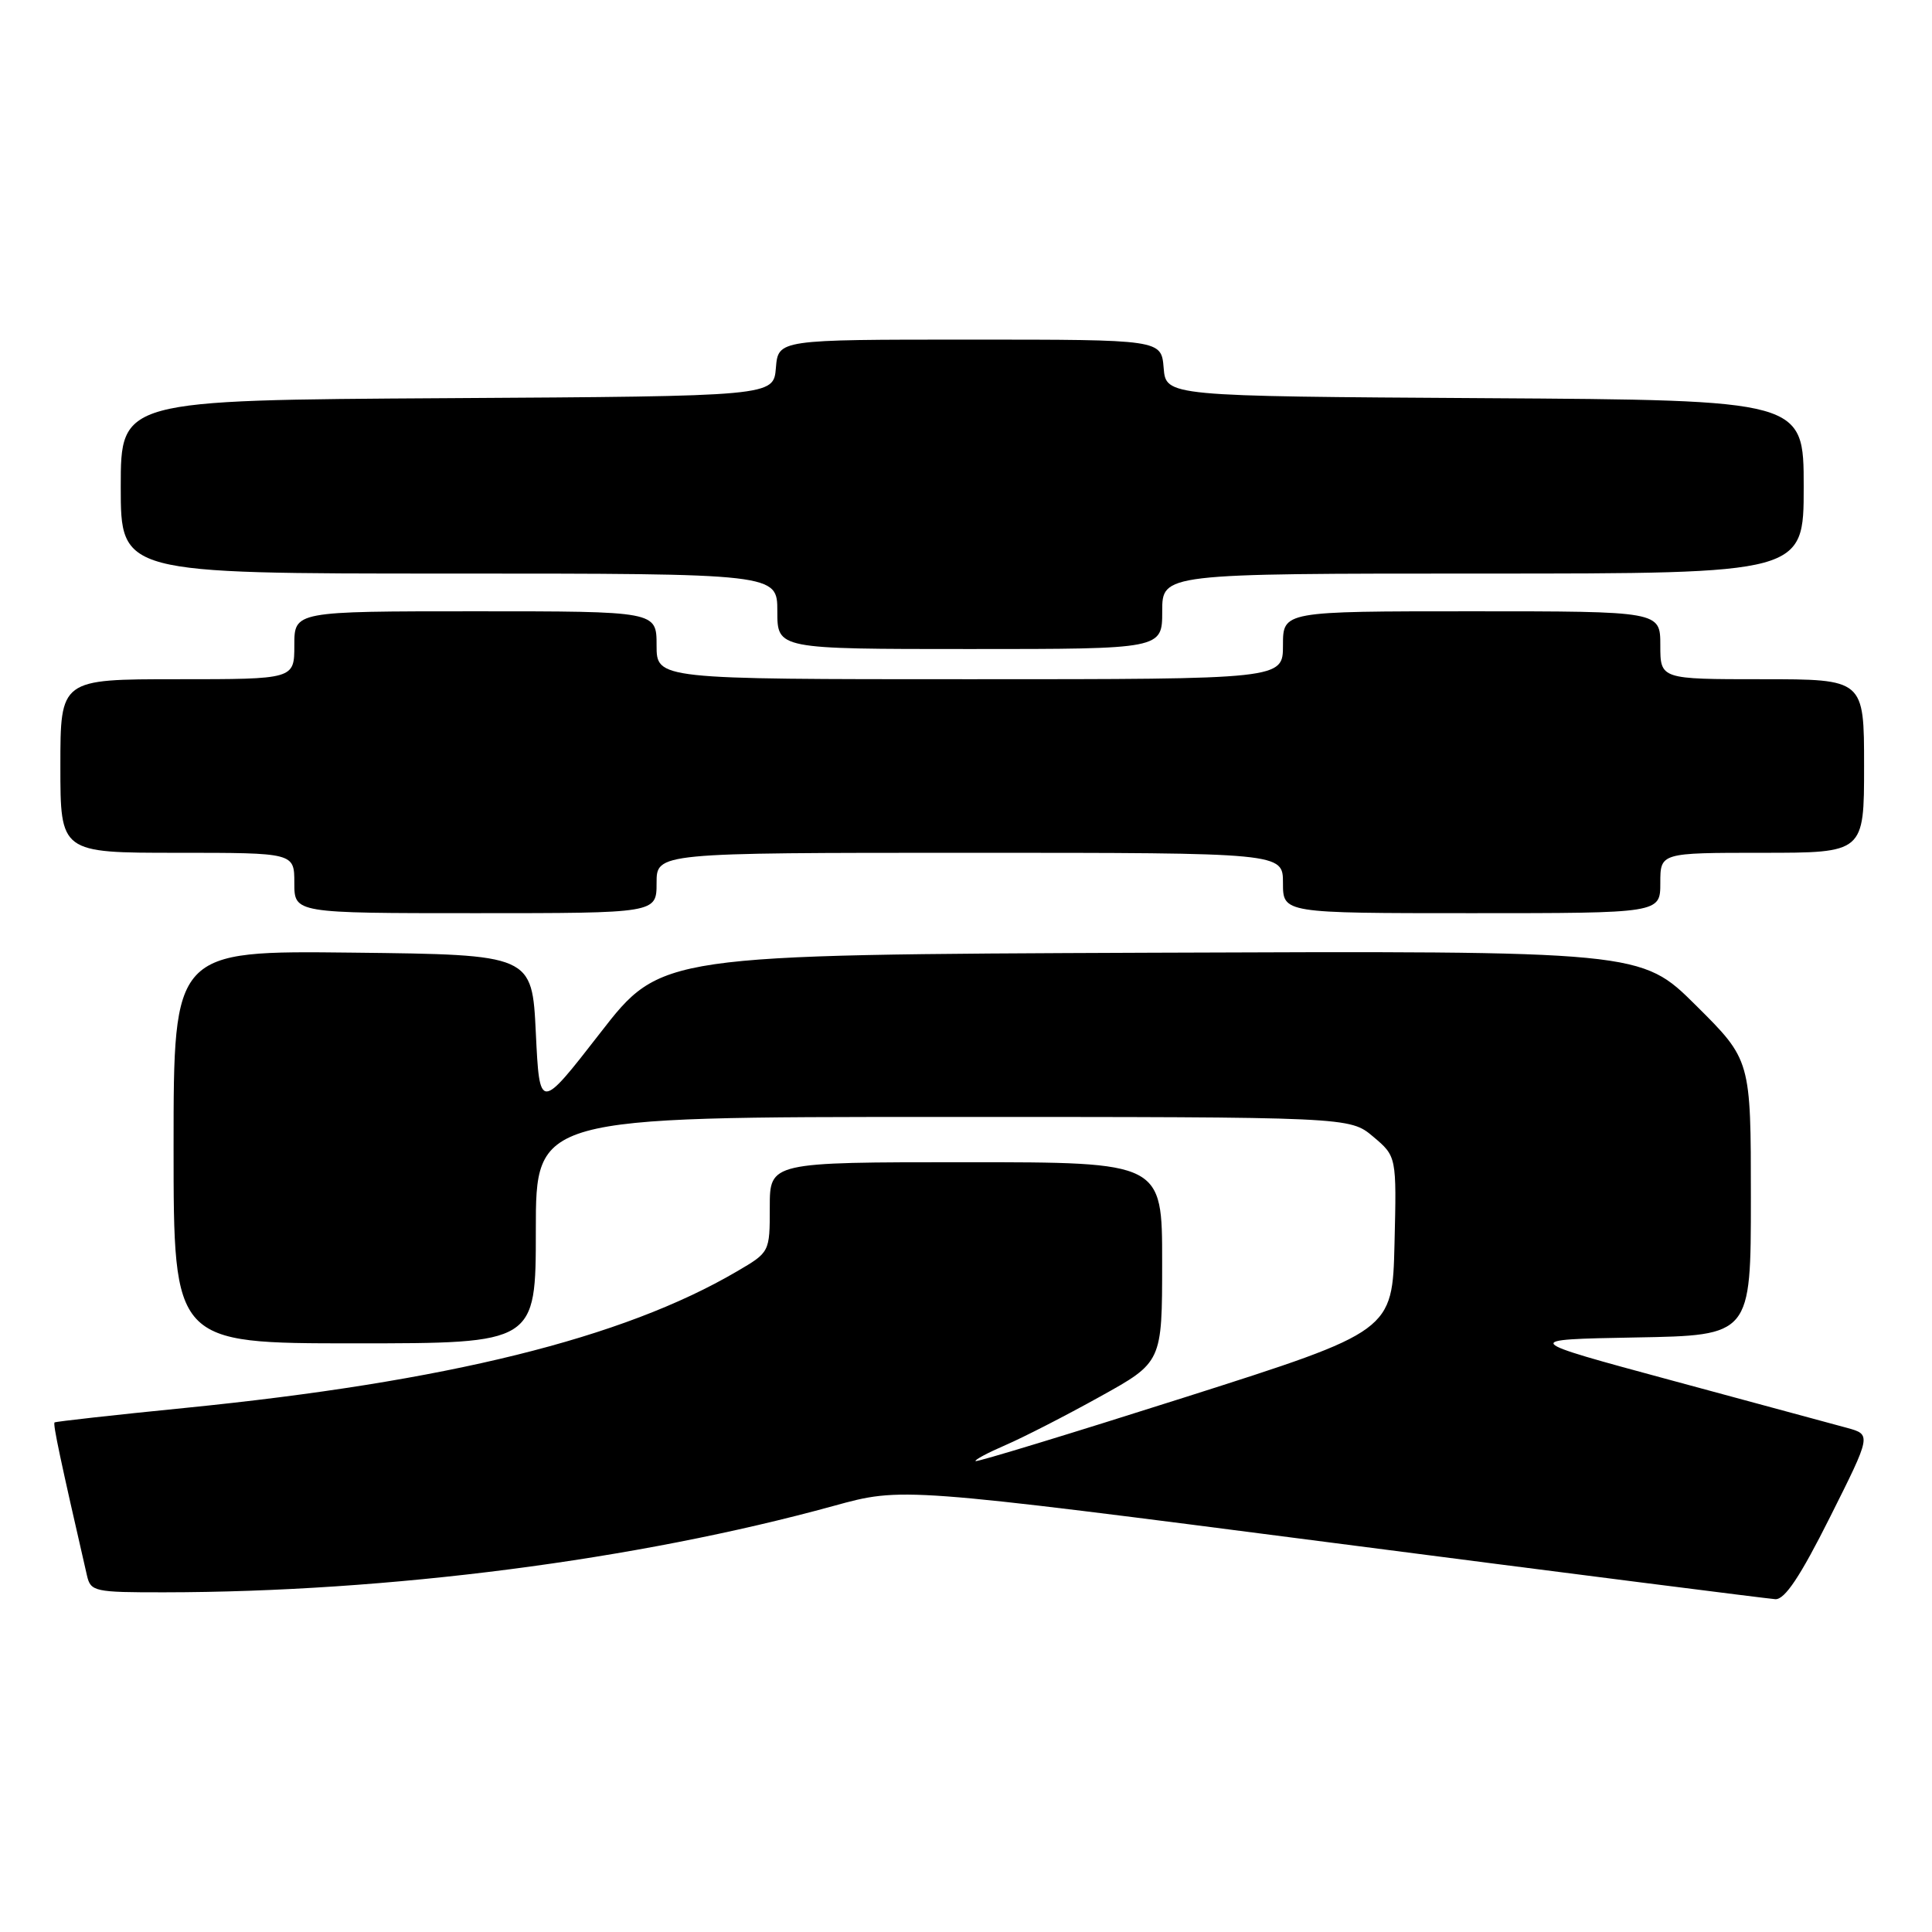 <?xml version="1.0" encoding="UTF-8" standalone="no"?>
<!DOCTYPE svg PUBLIC "-//W3C//DTD SVG 1.1//EN" "http://www.w3.org/Graphics/SVG/1.1/DTD/svg11.dtd" >
<svg xmlns="http://www.w3.org/2000/svg" xmlns:xlink="http://www.w3.org/1999/xlink" version="1.1" viewBox="0 0 256 256">
 <g >
 <path fill="currentColor"
d=" M 242.48 201.04 C 247.97 190.09 247.97 190.09 244.74 189.20 C 242.96 188.72 232.50 185.89 221.50 182.91 C 201.50 177.50 201.50 177.50 216.75 177.22 C 232.00 176.95 232.00 176.95 232.00 158.70 C 232.00 140.45 232.00 140.45 224.72 133.22 C 217.44 125.99 217.44 125.99 152.51 126.24 C 87.58 126.50 87.58 126.50 79.54 136.86 C 71.50 147.21 71.50 147.21 71.00 136.86 C 70.50 126.50 70.50 126.50 46.75 126.23 C 23.00 125.96 23.00 125.96 23.00 151.98 C 23.00 178.00 23.00 178.00 47.00 178.00 C 71.00 178.00 71.00 178.00 71.00 163.00 C 71.00 148.00 71.00 148.00 124.92 148.00 C 178.85 148.00 178.85 148.00 181.95 150.61 C 185.06 153.23 185.06 153.23 184.78 164.81 C 184.50 176.39 184.50 176.39 157.03 185.14 C 141.91 189.95 129.42 193.76 129.27 193.60 C 129.11 193.44 130.90 192.49 133.24 191.48 C 135.58 190.47 141.21 187.59 145.74 185.07 C 153.99 180.50 153.99 180.50 153.99 167.25 C 154.00 154.00 154.00 154.00 128.00 154.00 C 102.00 154.00 102.00 154.00 102.00 159.96 C 102.00 165.92 102.00 165.92 97.64 168.47 C 82.53 177.33 59.21 183.09 24.50 186.56 C 15.15 187.49 7.38 188.36 7.23 188.48 C 6.99 188.68 8.02 193.51 11.52 208.75 C 12.01 210.89 12.49 211.00 21.77 210.99 C 51.52 210.96 84.37 206.72 110.50 199.53 C 119.50 197.05 119.50 197.05 176.50 204.42 C 207.85 208.48 234.28 211.84 235.24 211.90 C 236.49 211.97 238.53 208.92 242.48 201.04 Z  M 87.00 117.00 C 87.00 113.00 87.00 113.00 128.50 113.00 C 170.00 113.00 170.00 113.00 170.00 117.00 C 170.00 121.00 170.00 121.00 195.00 121.00 C 220.00 121.00 220.00 121.00 220.00 117.00 C 220.00 113.00 220.00 113.00 233.50 113.00 C 247.00 113.00 247.00 113.00 247.00 101.50 C 247.00 90.00 247.00 90.00 233.50 90.00 C 220.00 90.00 220.00 90.00 220.00 85.50 C 220.00 81.00 220.00 81.00 195.00 81.00 C 170.00 81.00 170.00 81.00 170.00 85.50 C 170.00 90.00 170.00 90.00 128.50 90.00 C 87.00 90.00 87.00 90.00 87.00 85.50 C 87.00 81.00 87.00 81.00 63.00 81.00 C 39.00 81.00 39.00 81.00 39.00 85.50 C 39.00 90.00 39.00 90.00 23.50 90.00 C 8.00 90.00 8.00 90.00 8.00 101.50 C 8.00 113.00 8.00 113.00 23.50 113.00 C 39.00 113.00 39.00 113.00 39.00 117.00 C 39.00 121.00 39.00 121.00 63.00 121.00 C 87.00 121.00 87.00 121.00 87.00 117.00 Z  M 154.00 81.00 C 154.00 76.00 154.00 76.00 196.50 76.00 C 239.00 76.00 239.00 76.00 239.00 64.51 C 239.00 53.02 239.00 53.02 196.75 52.76 C 154.50 52.50 154.50 52.50 154.19 48.75 C 153.88 45.00 153.88 45.00 128.50 45.00 C 103.12 45.00 103.12 45.00 102.81 48.75 C 102.50 52.50 102.50 52.50 59.25 52.76 C 16.00 53.02 16.00 53.02 16.00 64.51 C 16.00 76.00 16.00 76.00 59.50 76.00 C 103.00 76.00 103.00 76.00 103.00 81.00 C 103.00 86.00 103.00 86.00 128.50 86.00 C 154.00 86.00 154.00 86.00 154.00 81.00 Z "/>
</g>
</svg>
